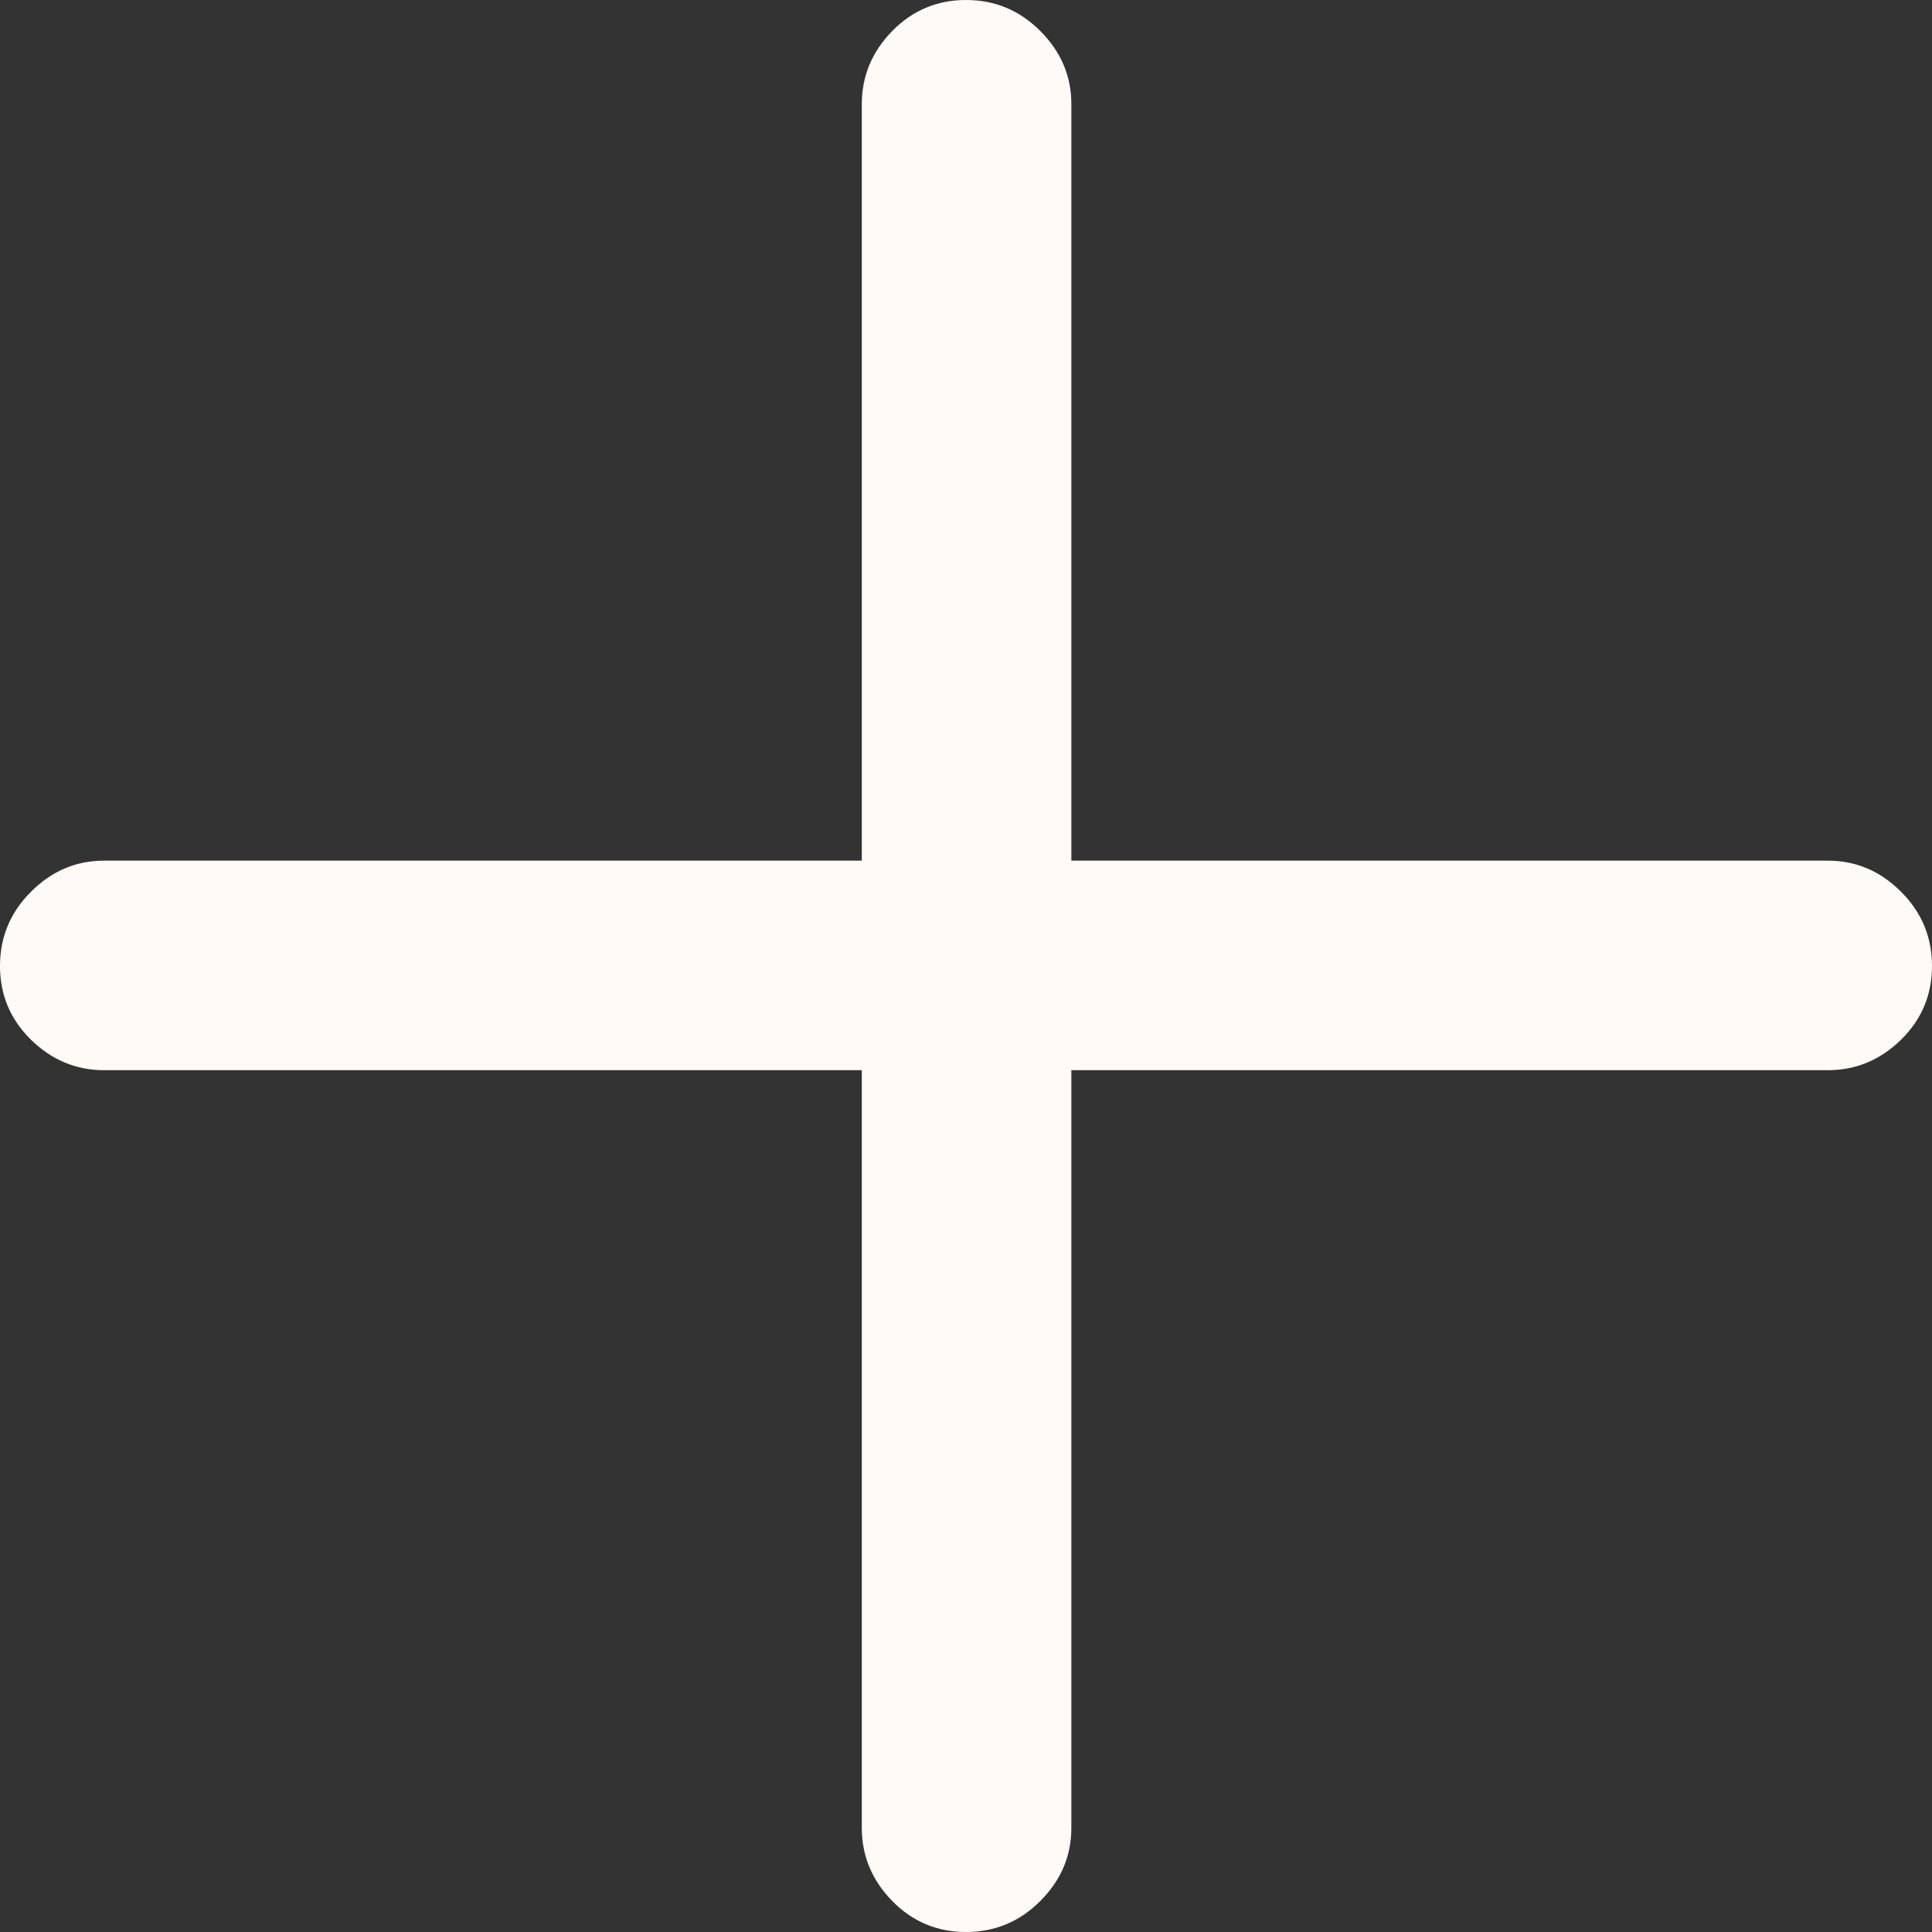 <svg width="15" height="15" viewBox="0 0 15 15" fill="none" xmlns="http://www.w3.org/2000/svg">
<rect x="0" y="0" width="15" height="15" fill="#333333" stroke="none"/>
<g clip-path="url(#clip0_32_158)">
<path d="M0 7.5C0 7.724 0.08 7.915 0.241 8.073C0.402 8.23 0.591 8.309 0.809 8.309H6.691V14.191C6.691 14.409 6.77 14.598 6.927 14.759C7.085 14.92 7.276 15 7.5 15C7.724 15 7.917 14.92 8.077 14.759C8.238 14.598 8.318 14.409 8.318 14.191V8.309H14.191C14.409 8.309 14.598 8.23 14.759 8.073C14.92 7.915 15 7.724 15 7.5C15 7.276 14.92 7.083 14.759 6.923C14.598 6.762 14.409 6.682 14.191 6.682H8.318V0.809C8.318 0.591 8.238 0.402 8.077 0.241C7.917 0.08 7.724 0 7.5 0C7.276 0 7.085 0.08 6.927 0.241C6.77 0.402 6.691 0.591 6.691 0.809V6.682H0.809C0.591 6.682 0.402 6.762 0.241 6.923C0.08 7.083 0 7.276 0 7.5Z" fill="#FFFAF6"/>
</g>
<defs>
<clipPath id="clip0_32_158">
<rect width="15" height="15.009" fill="white"/>
</clipPath>
</defs>
</svg>
